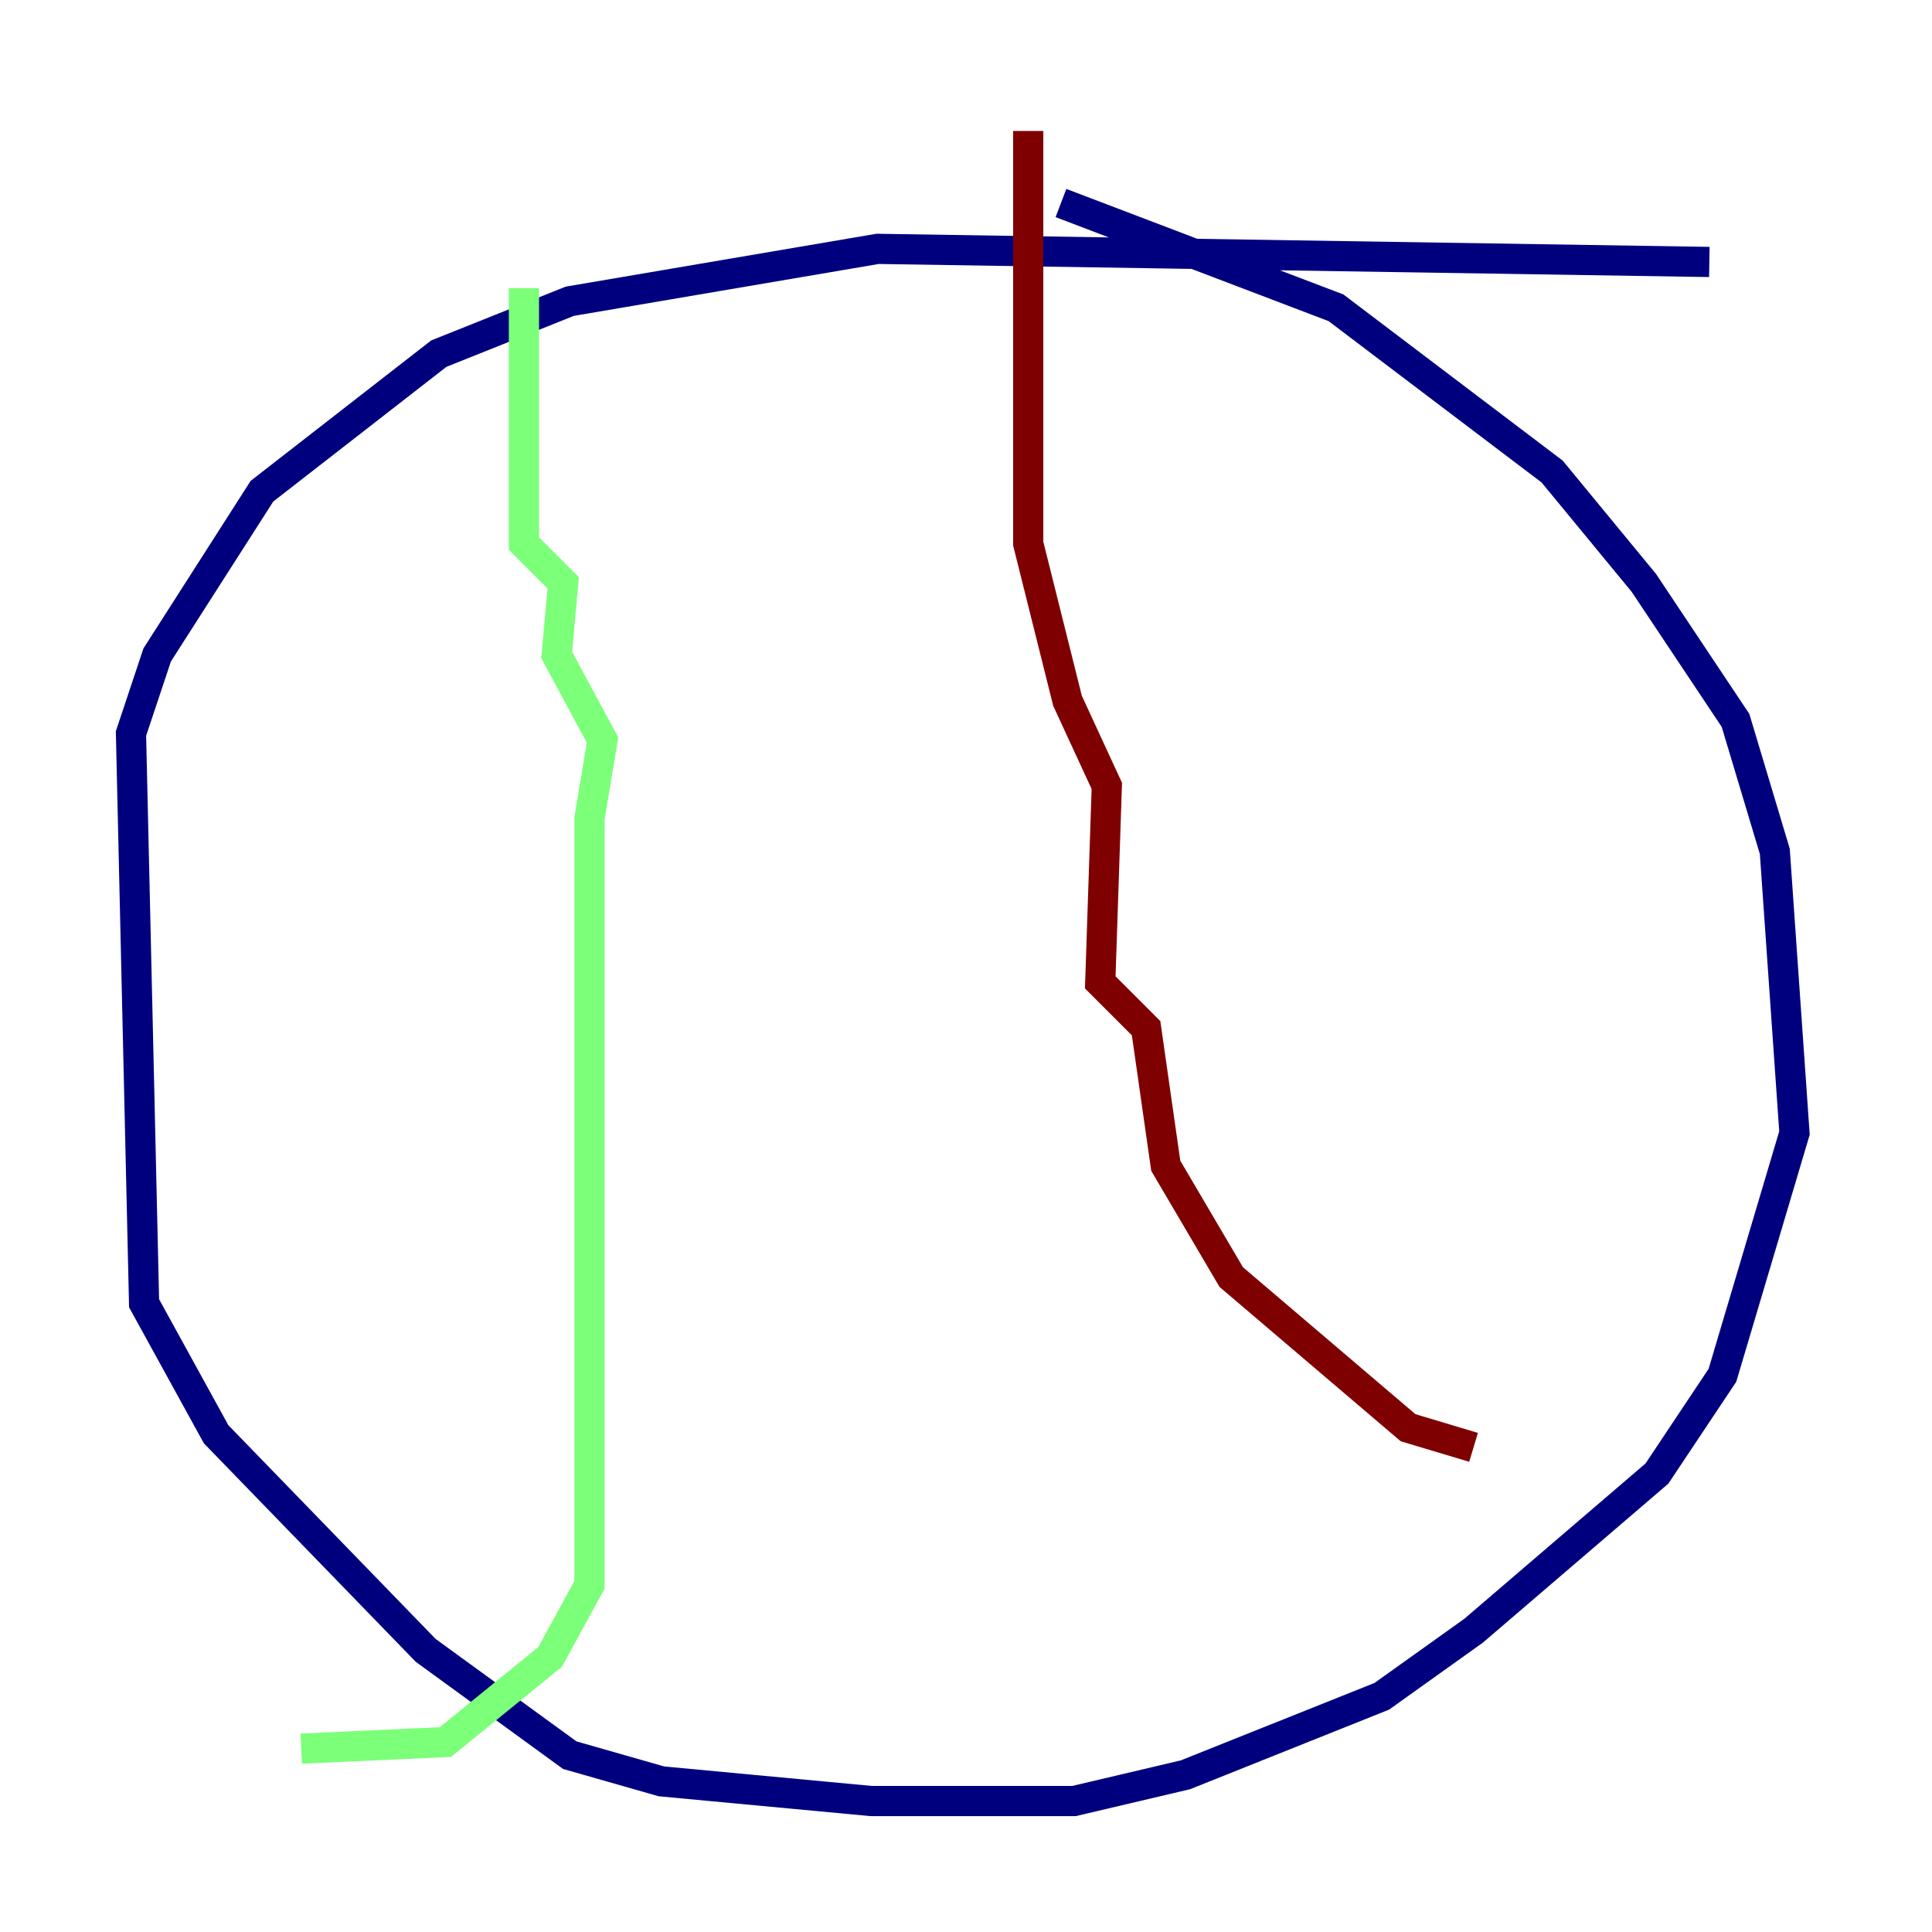 <?xml version="1.0" encoding="utf-8" ?>
<svg baseProfile="tiny" height="128" version="1.2" viewBox="0,0,128,128" width="128" xmlns="http://www.w3.org/2000/svg" xmlns:ev="http://www.w3.org/2001/xml-events" xmlns:xlink="http://www.w3.org/1999/xlink"><defs /><polyline fill="none" points="113.248,17.356 58.142,16.488 37.749,19.959 29.071,23.43 17.356,32.542 10.414,43.39 8.678,48.597 9.546,86.346 14.319,95.024 28.203,109.342 37.749,116.285 43.824,118.02 57.709,119.322 71.159,119.322 78.536,117.586 91.552,112.38 97.627,108.041 109.776,97.627 114.115,91.119 118.888,75.064 117.586,56.407 114.983,47.729 108.909,38.617 102.834,31.241 88.515,20.393 70.291,13.451" stroke="#00007f" stroke-width="2" /><polyline fill="none" points="34.712,19.091 34.712,36.014 37.315,38.617 36.881,43.39 39.919,49.031 39.051,54.237 39.051,105.003 36.447,109.776 29.505,115.417 19.959,115.851" stroke="#7cff79" stroke-width="2" /><polyline fill="none" points="68.122,8.678 68.122,36.014 70.725,46.427 73.329,52.068 72.895,65.085 75.932,68.122 77.234,77.234 81.573,84.61 93.288,94.59 97.627,95.891" stroke="#7f0000" stroke-width="2" /></svg>